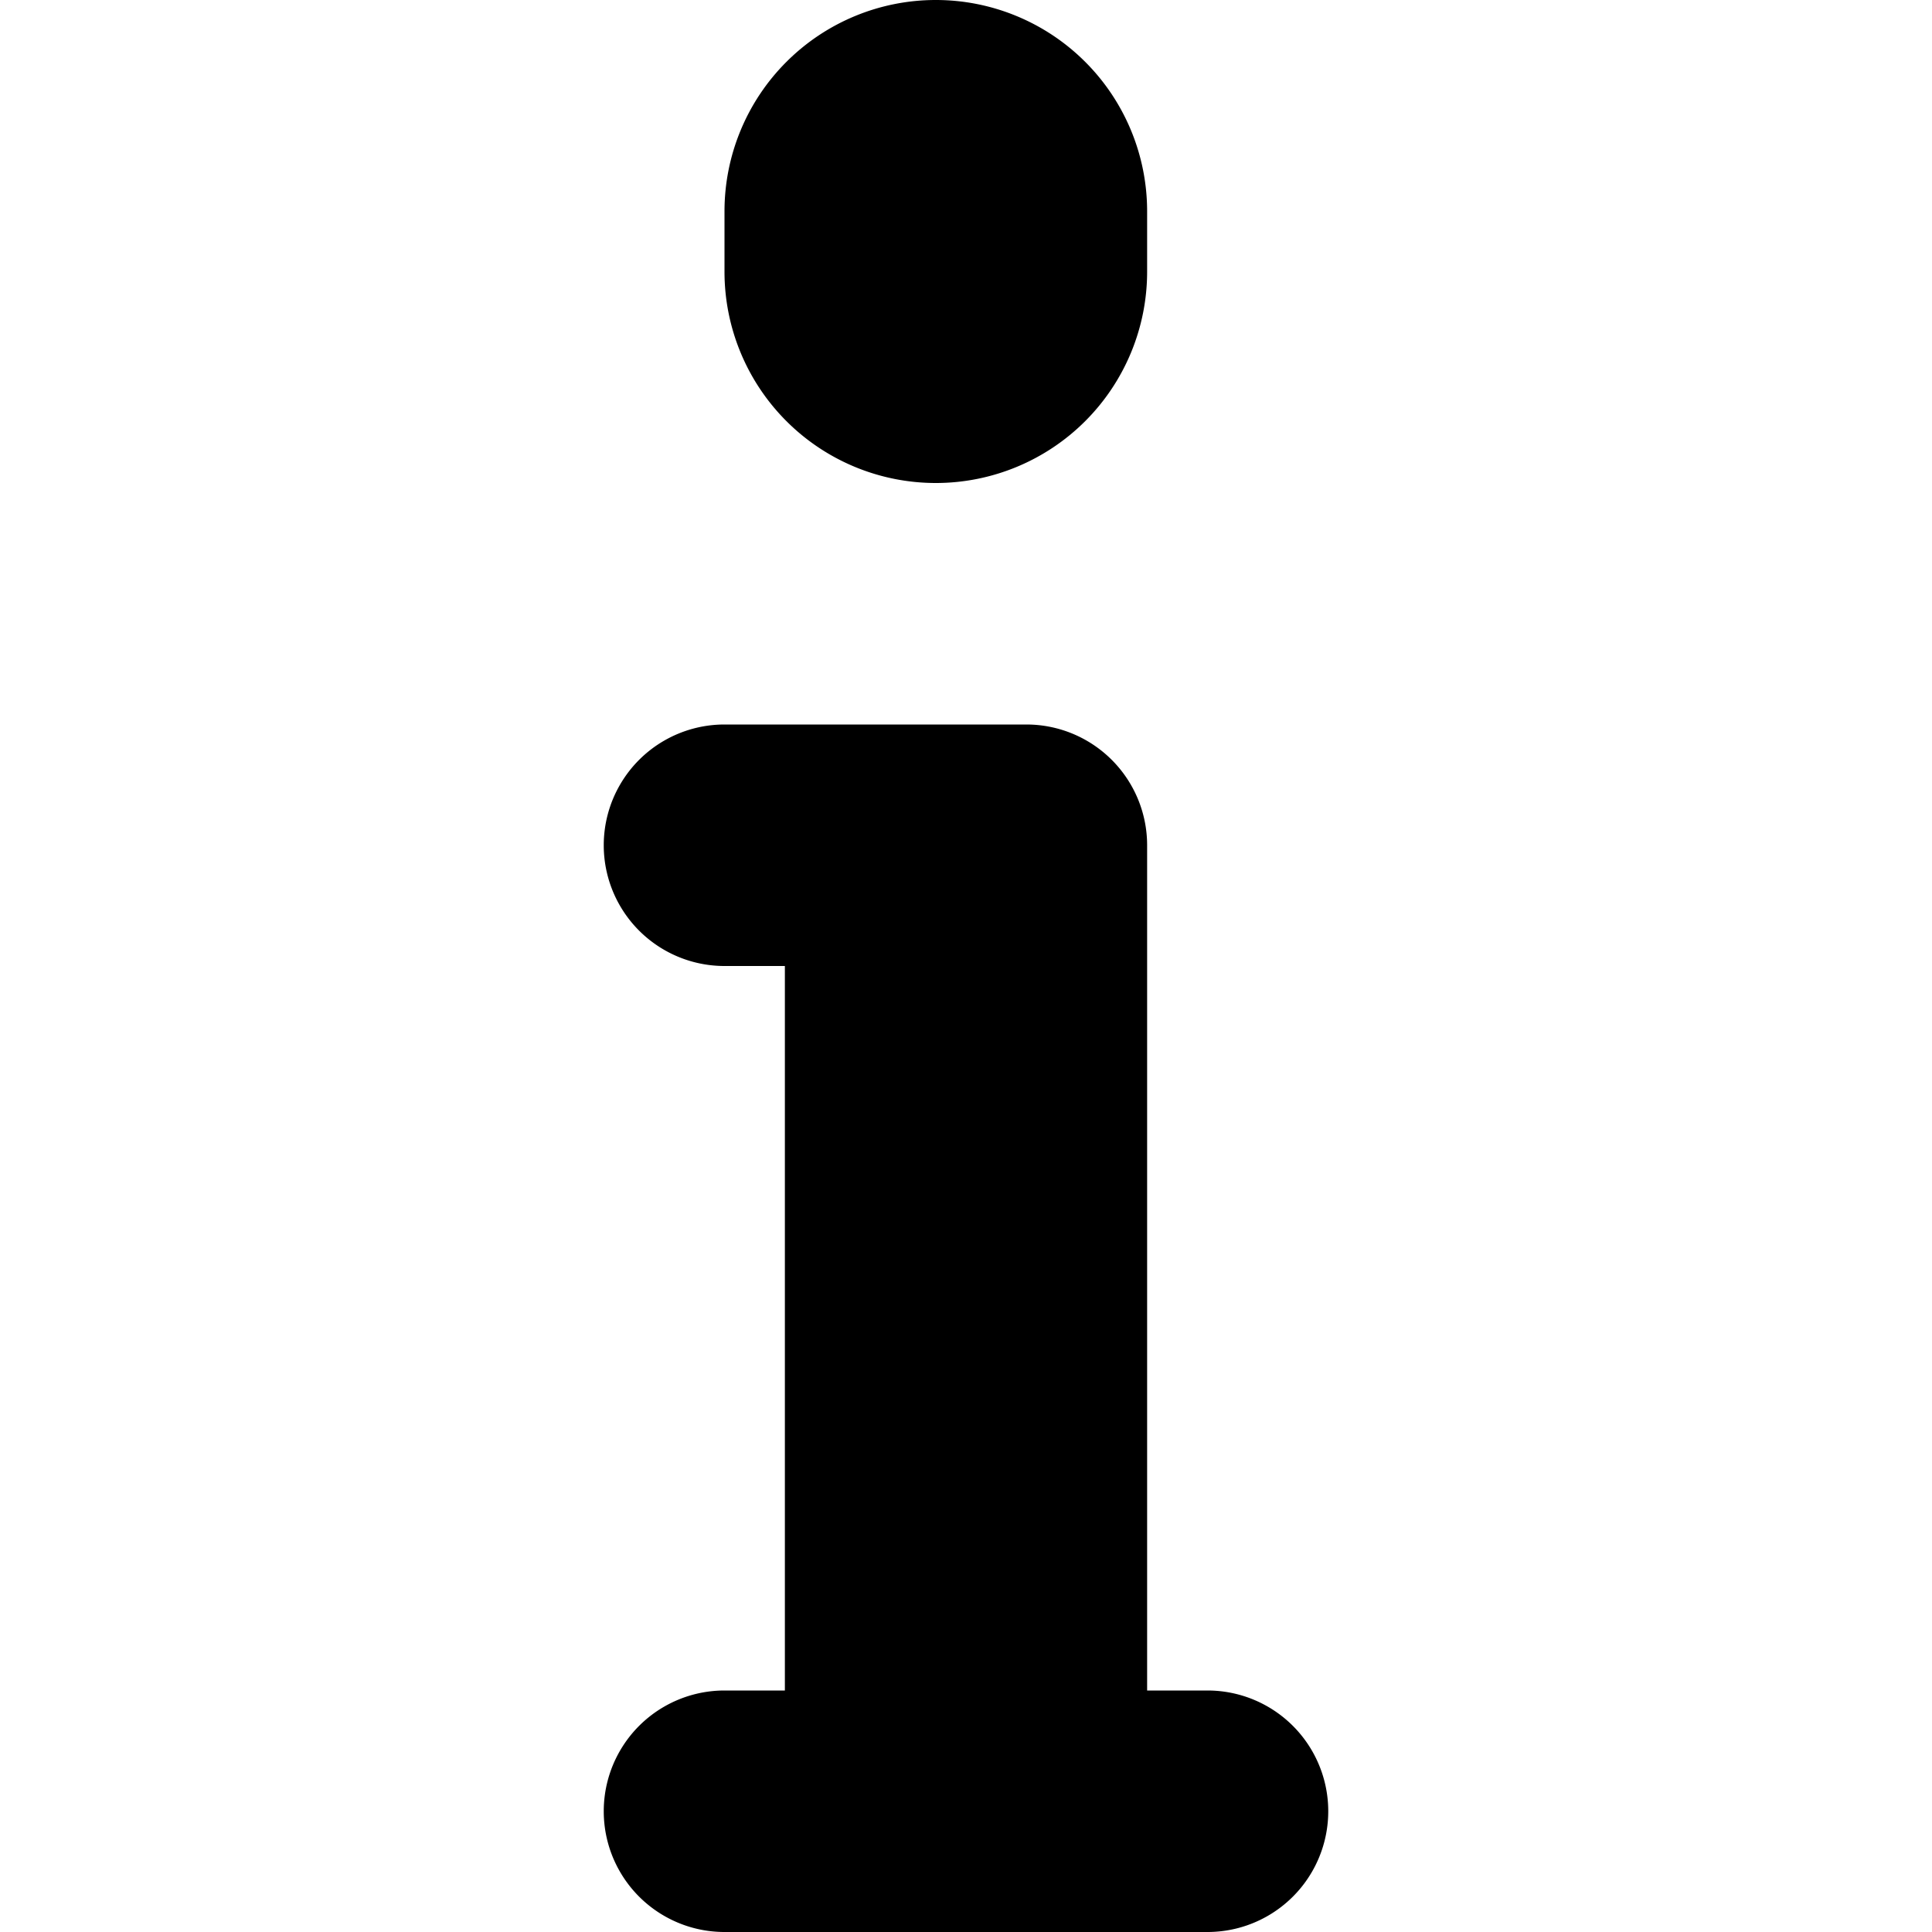 <svg xmlns="http://www.w3.org/2000/svg" viewBox="0 0 32 32"><path d="M13 28V16h-1a2 2 0 1 1 0-4h5a2 2 0 0 1 2 2v14h1a2 2 0 1 1 0 4h-8a2 2 0 1 1 0-4h1zm2.5-28A3.5 3.5 0 0 1 19 3.5v1a3.5 3.5 0 0 1-7 0v-1A3.5 3.5 0 0 1 15.5 0z"/></svg>